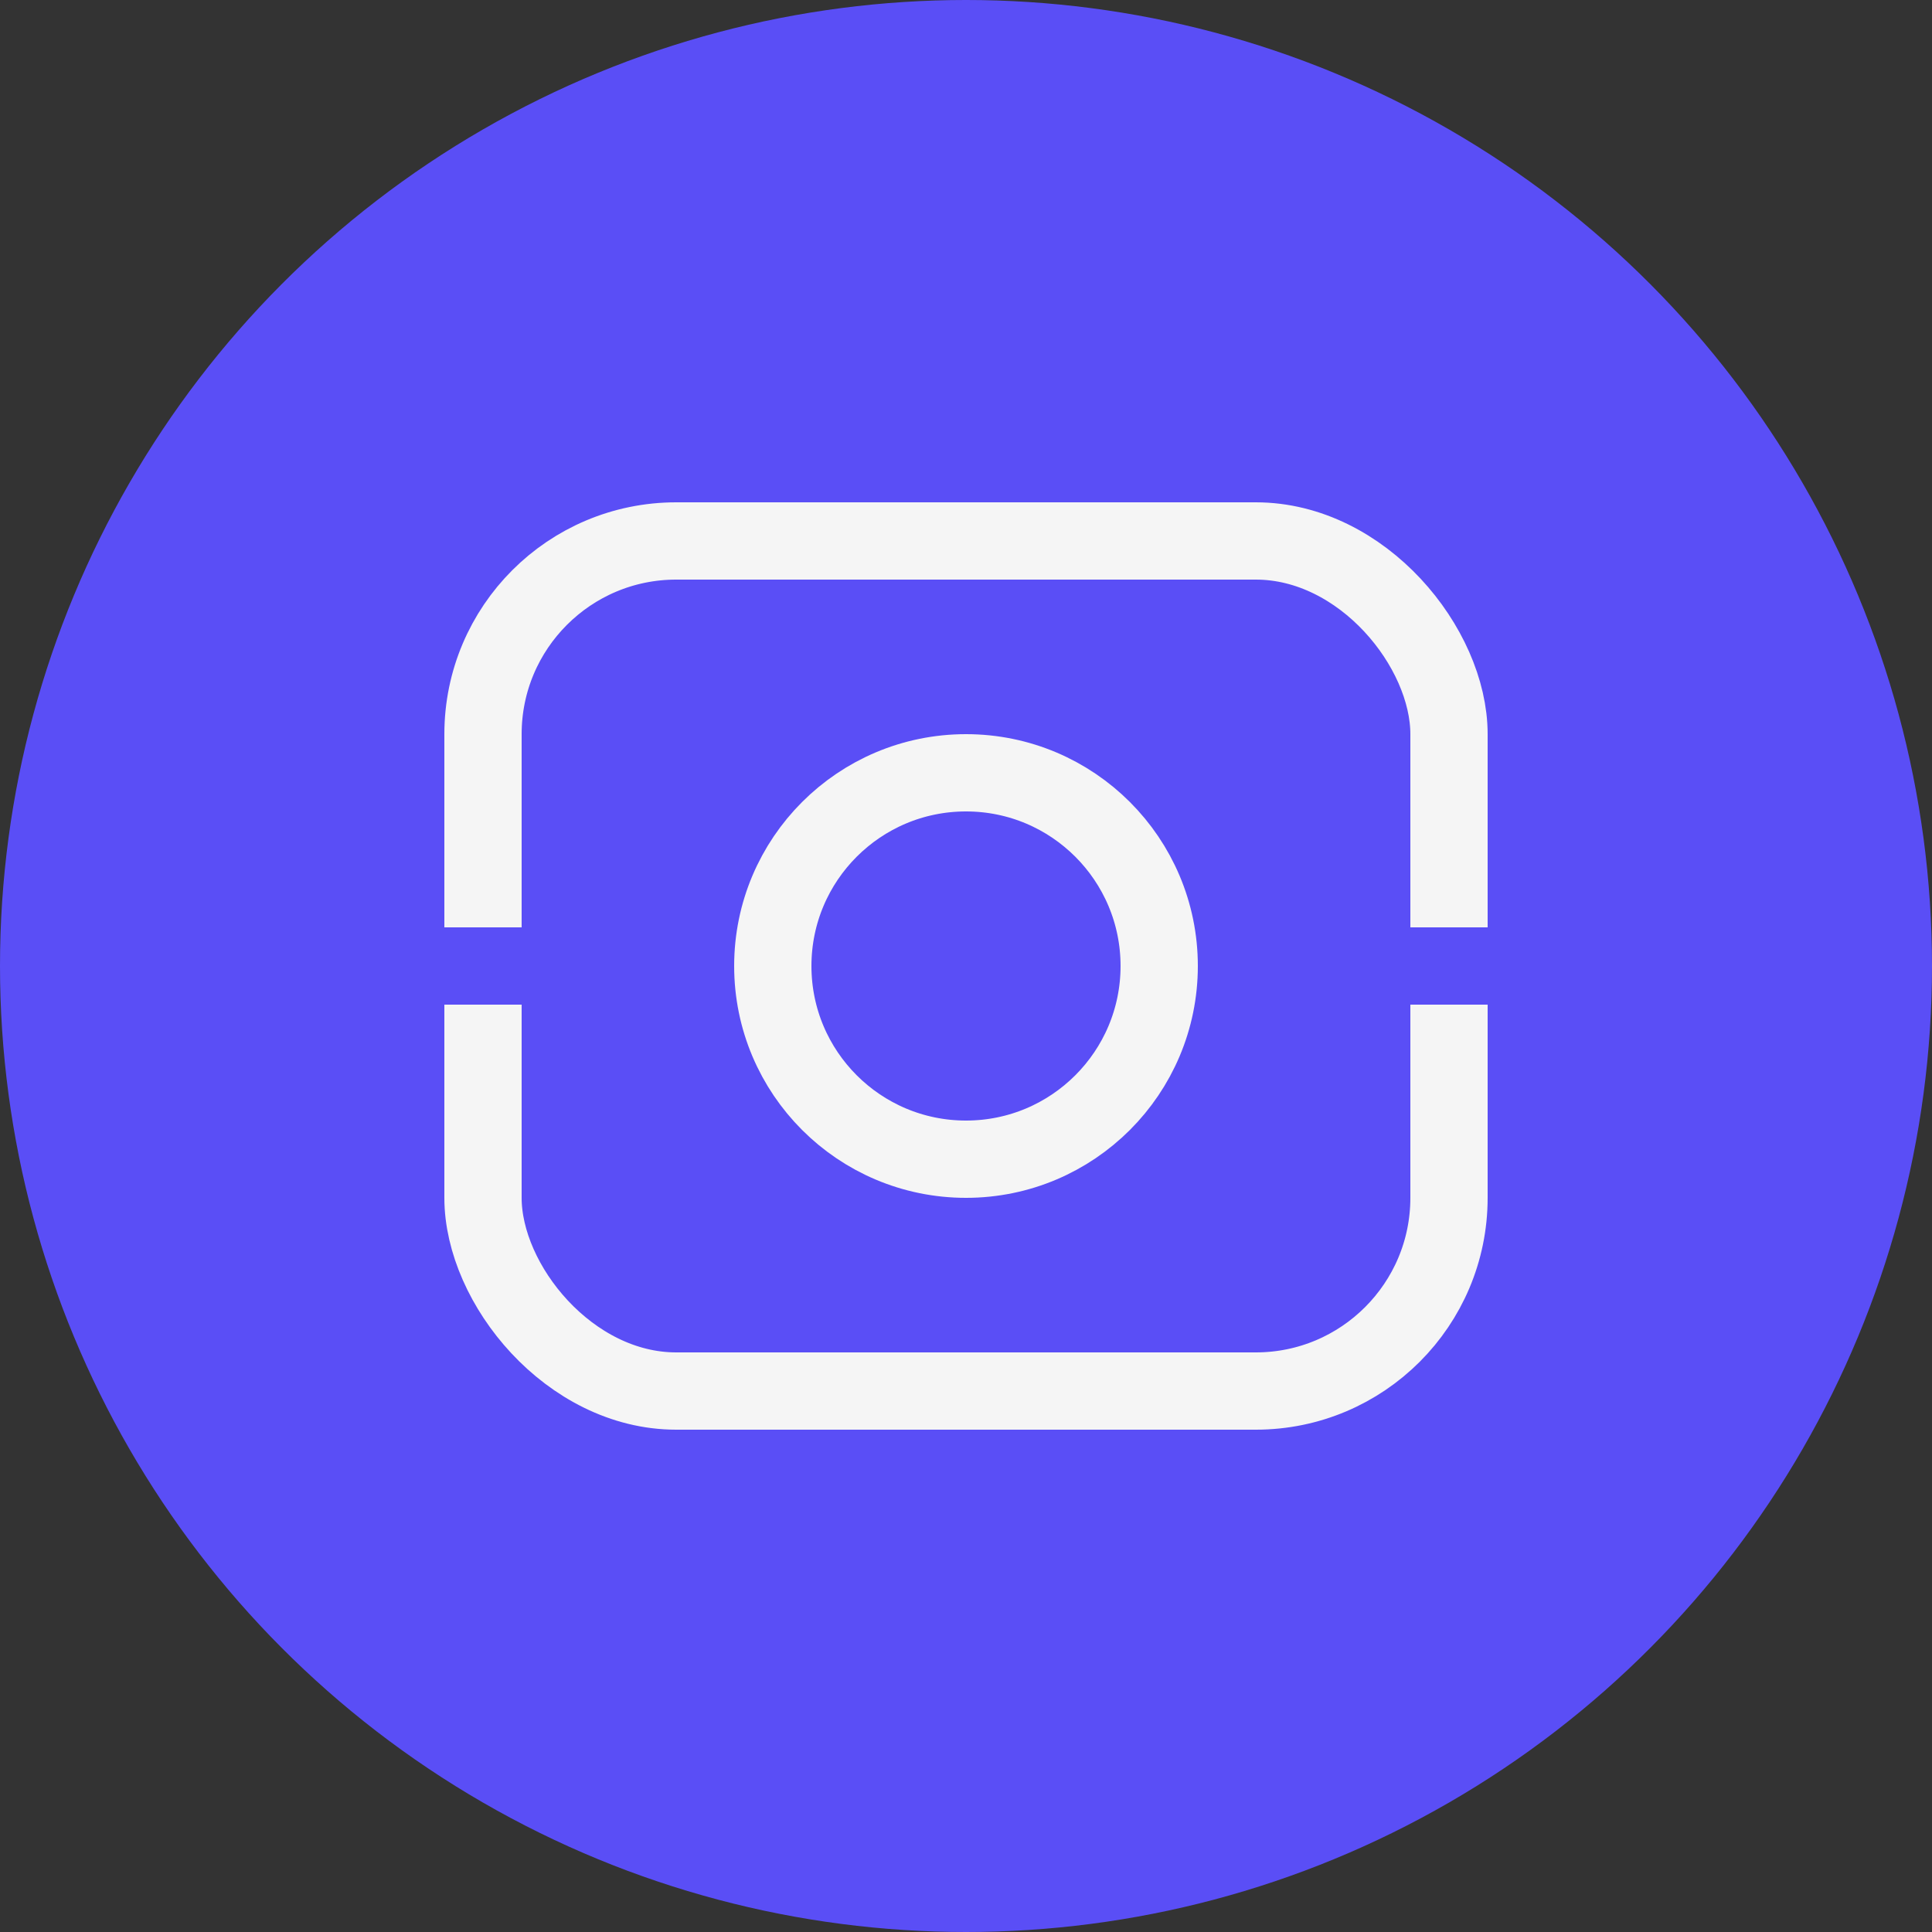 <svg width="100" height="100" viewBox="0 0 100 100" fill="none" xmlns="http://www.w3.org/2000/svg">
<rect x="0" y="0" width="100" height="100" fill="#333333" stroke="none"/>
<circle cx="50" cy="50" r="50" fill="#5A4EF6"/>
<circle cx="50" cy="50" r="10" stroke="#F5F5F5" stroke-width="4"/>
<rect x="25" y="28" width="50" height="44" rx="10" stroke="#F5F5F5" stroke-width="4"/>
<line x1="73" y1="50" x2="78" y2="50" stroke="#5A4EF6" stroke-width="4"/>
<line x1="23" y1="50" x2="28" y2="50" stroke="#5A4EF6" stroke-width="4"/>
</svg>
